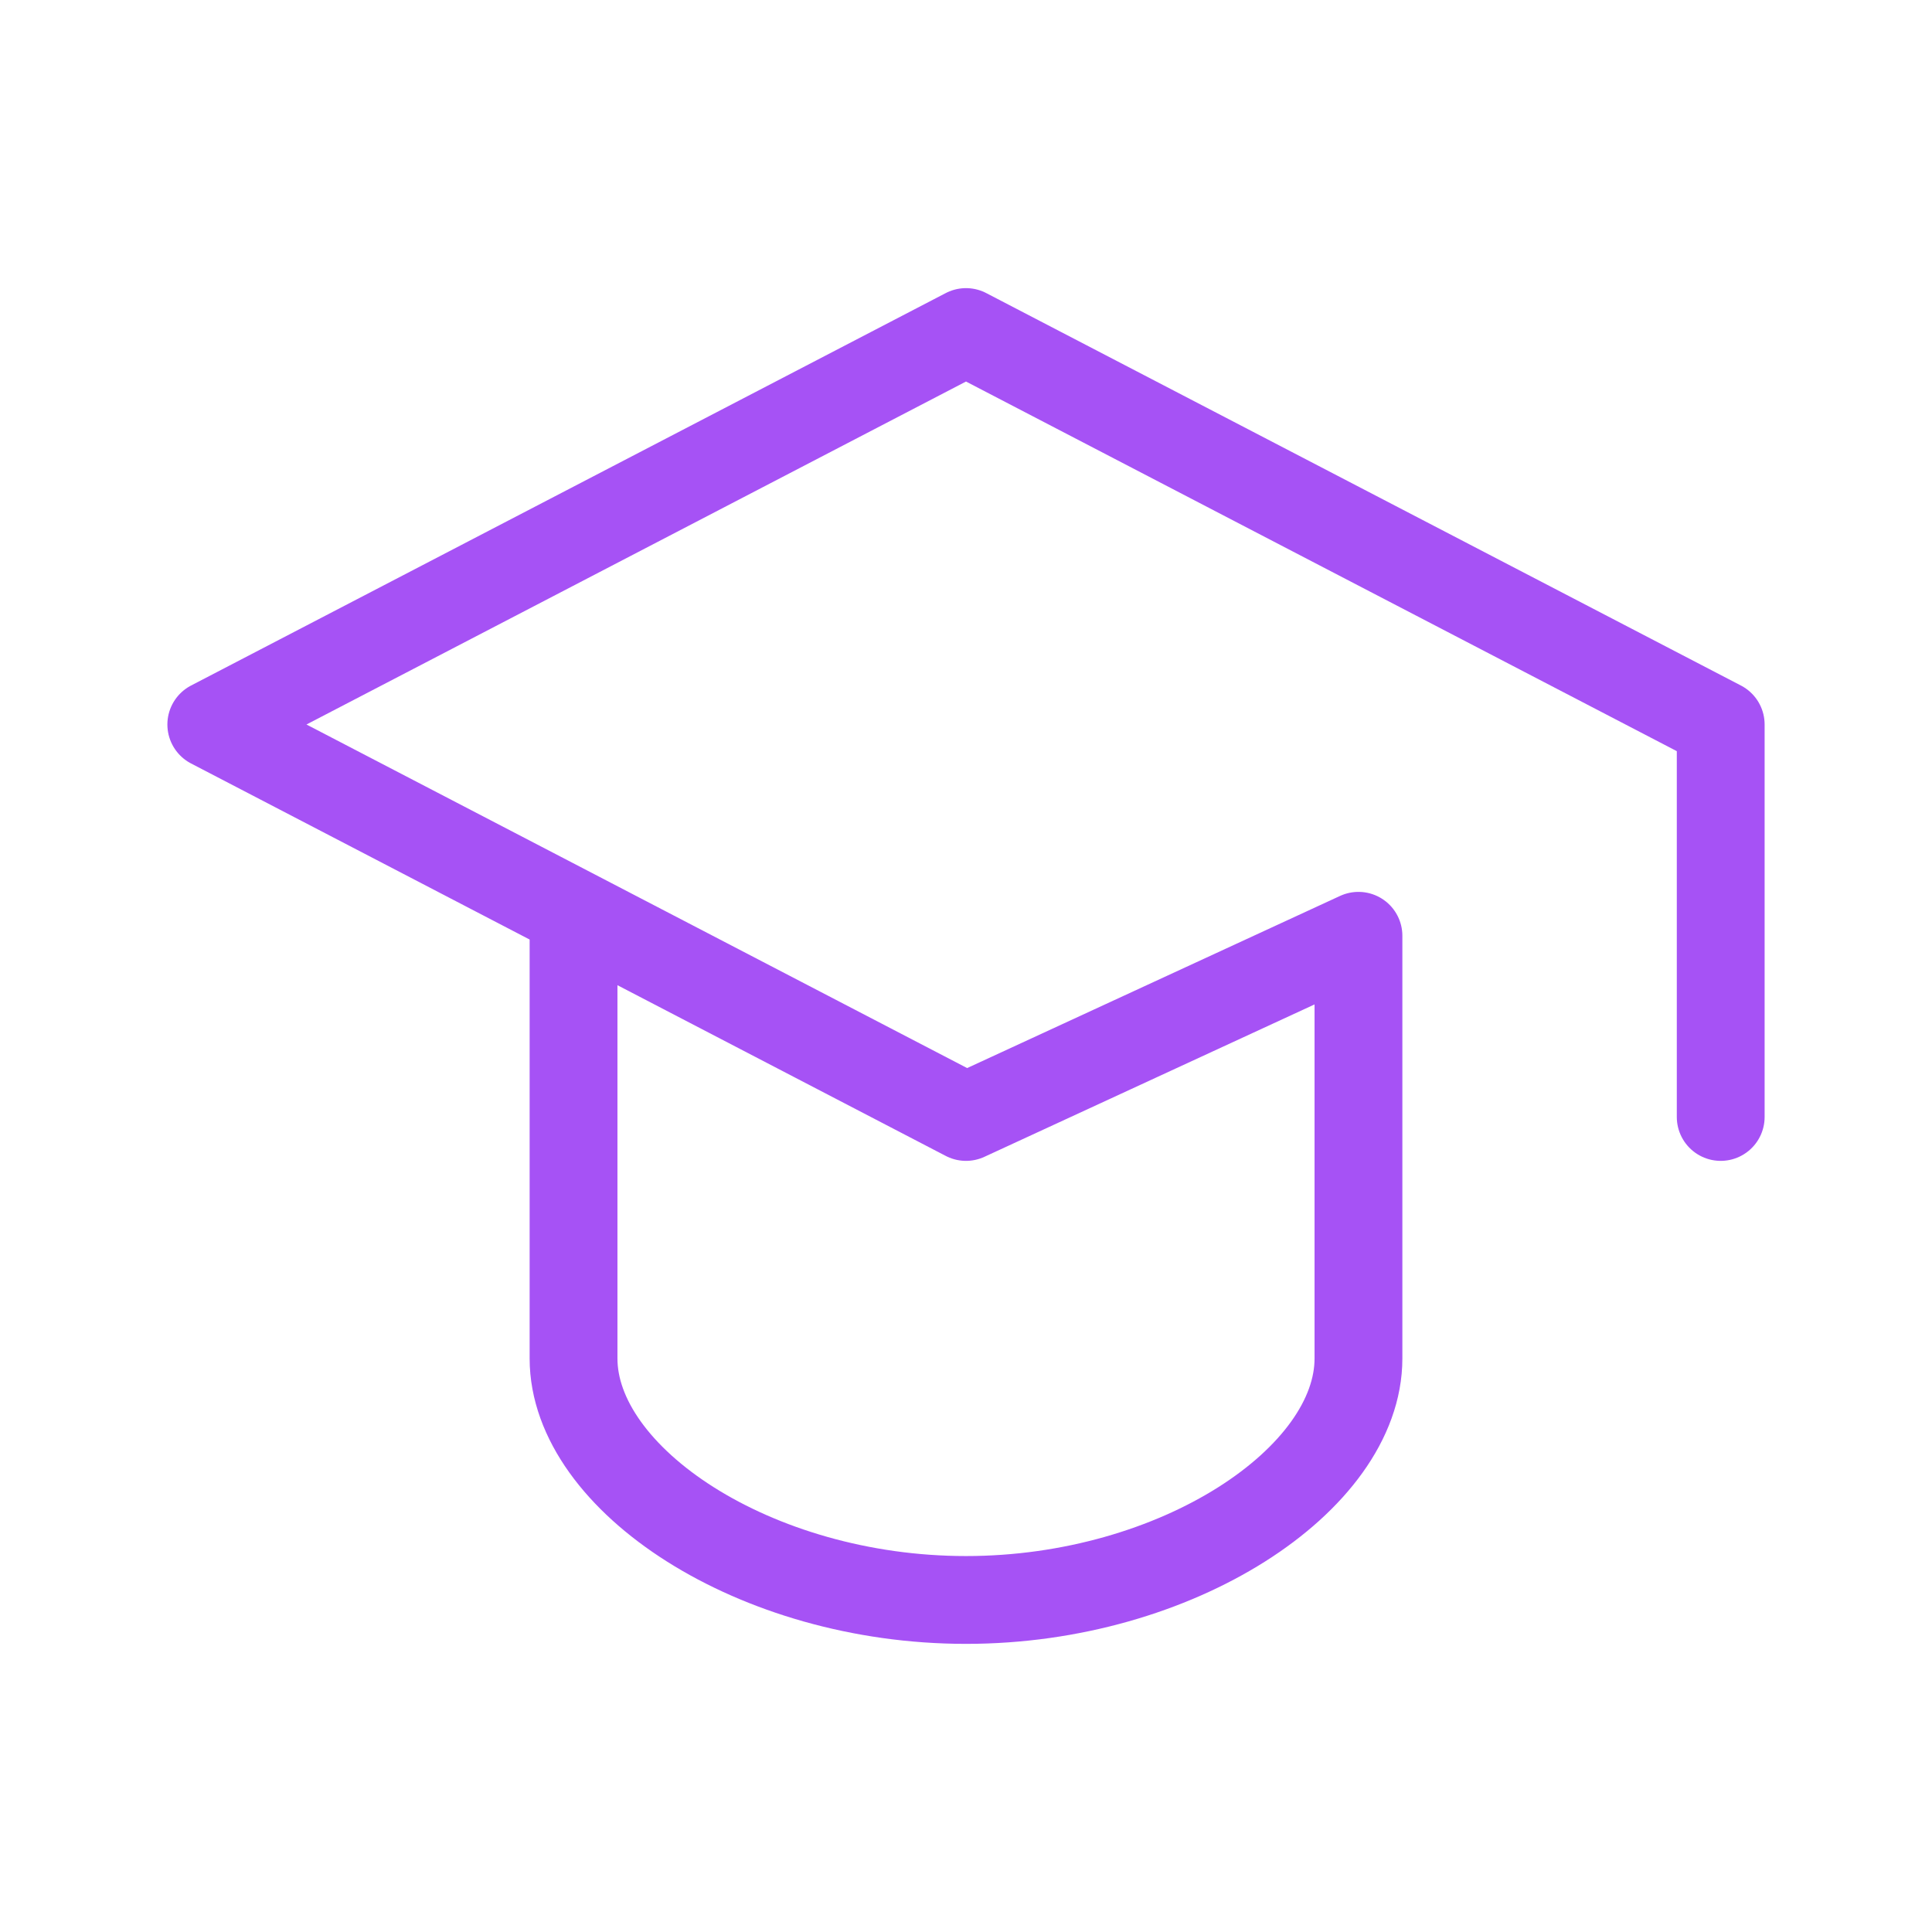 <svg width="22" height="22" viewBox="0 0 22 22" fill="none" xmlns="http://www.w3.org/2000/svg">
<path d="M19.594 12.719V8.25L11 3.781L2.406 8.25L11 12.719L15.469 10.656V15.469C15.469 16.844 13.406 18.219 11 18.219C8.594 18.219 6.531 16.844 6.531 15.469V10.656" stroke="#A652F5" stroke-linecap="round" stroke-linejoin="round"/>
</svg>
